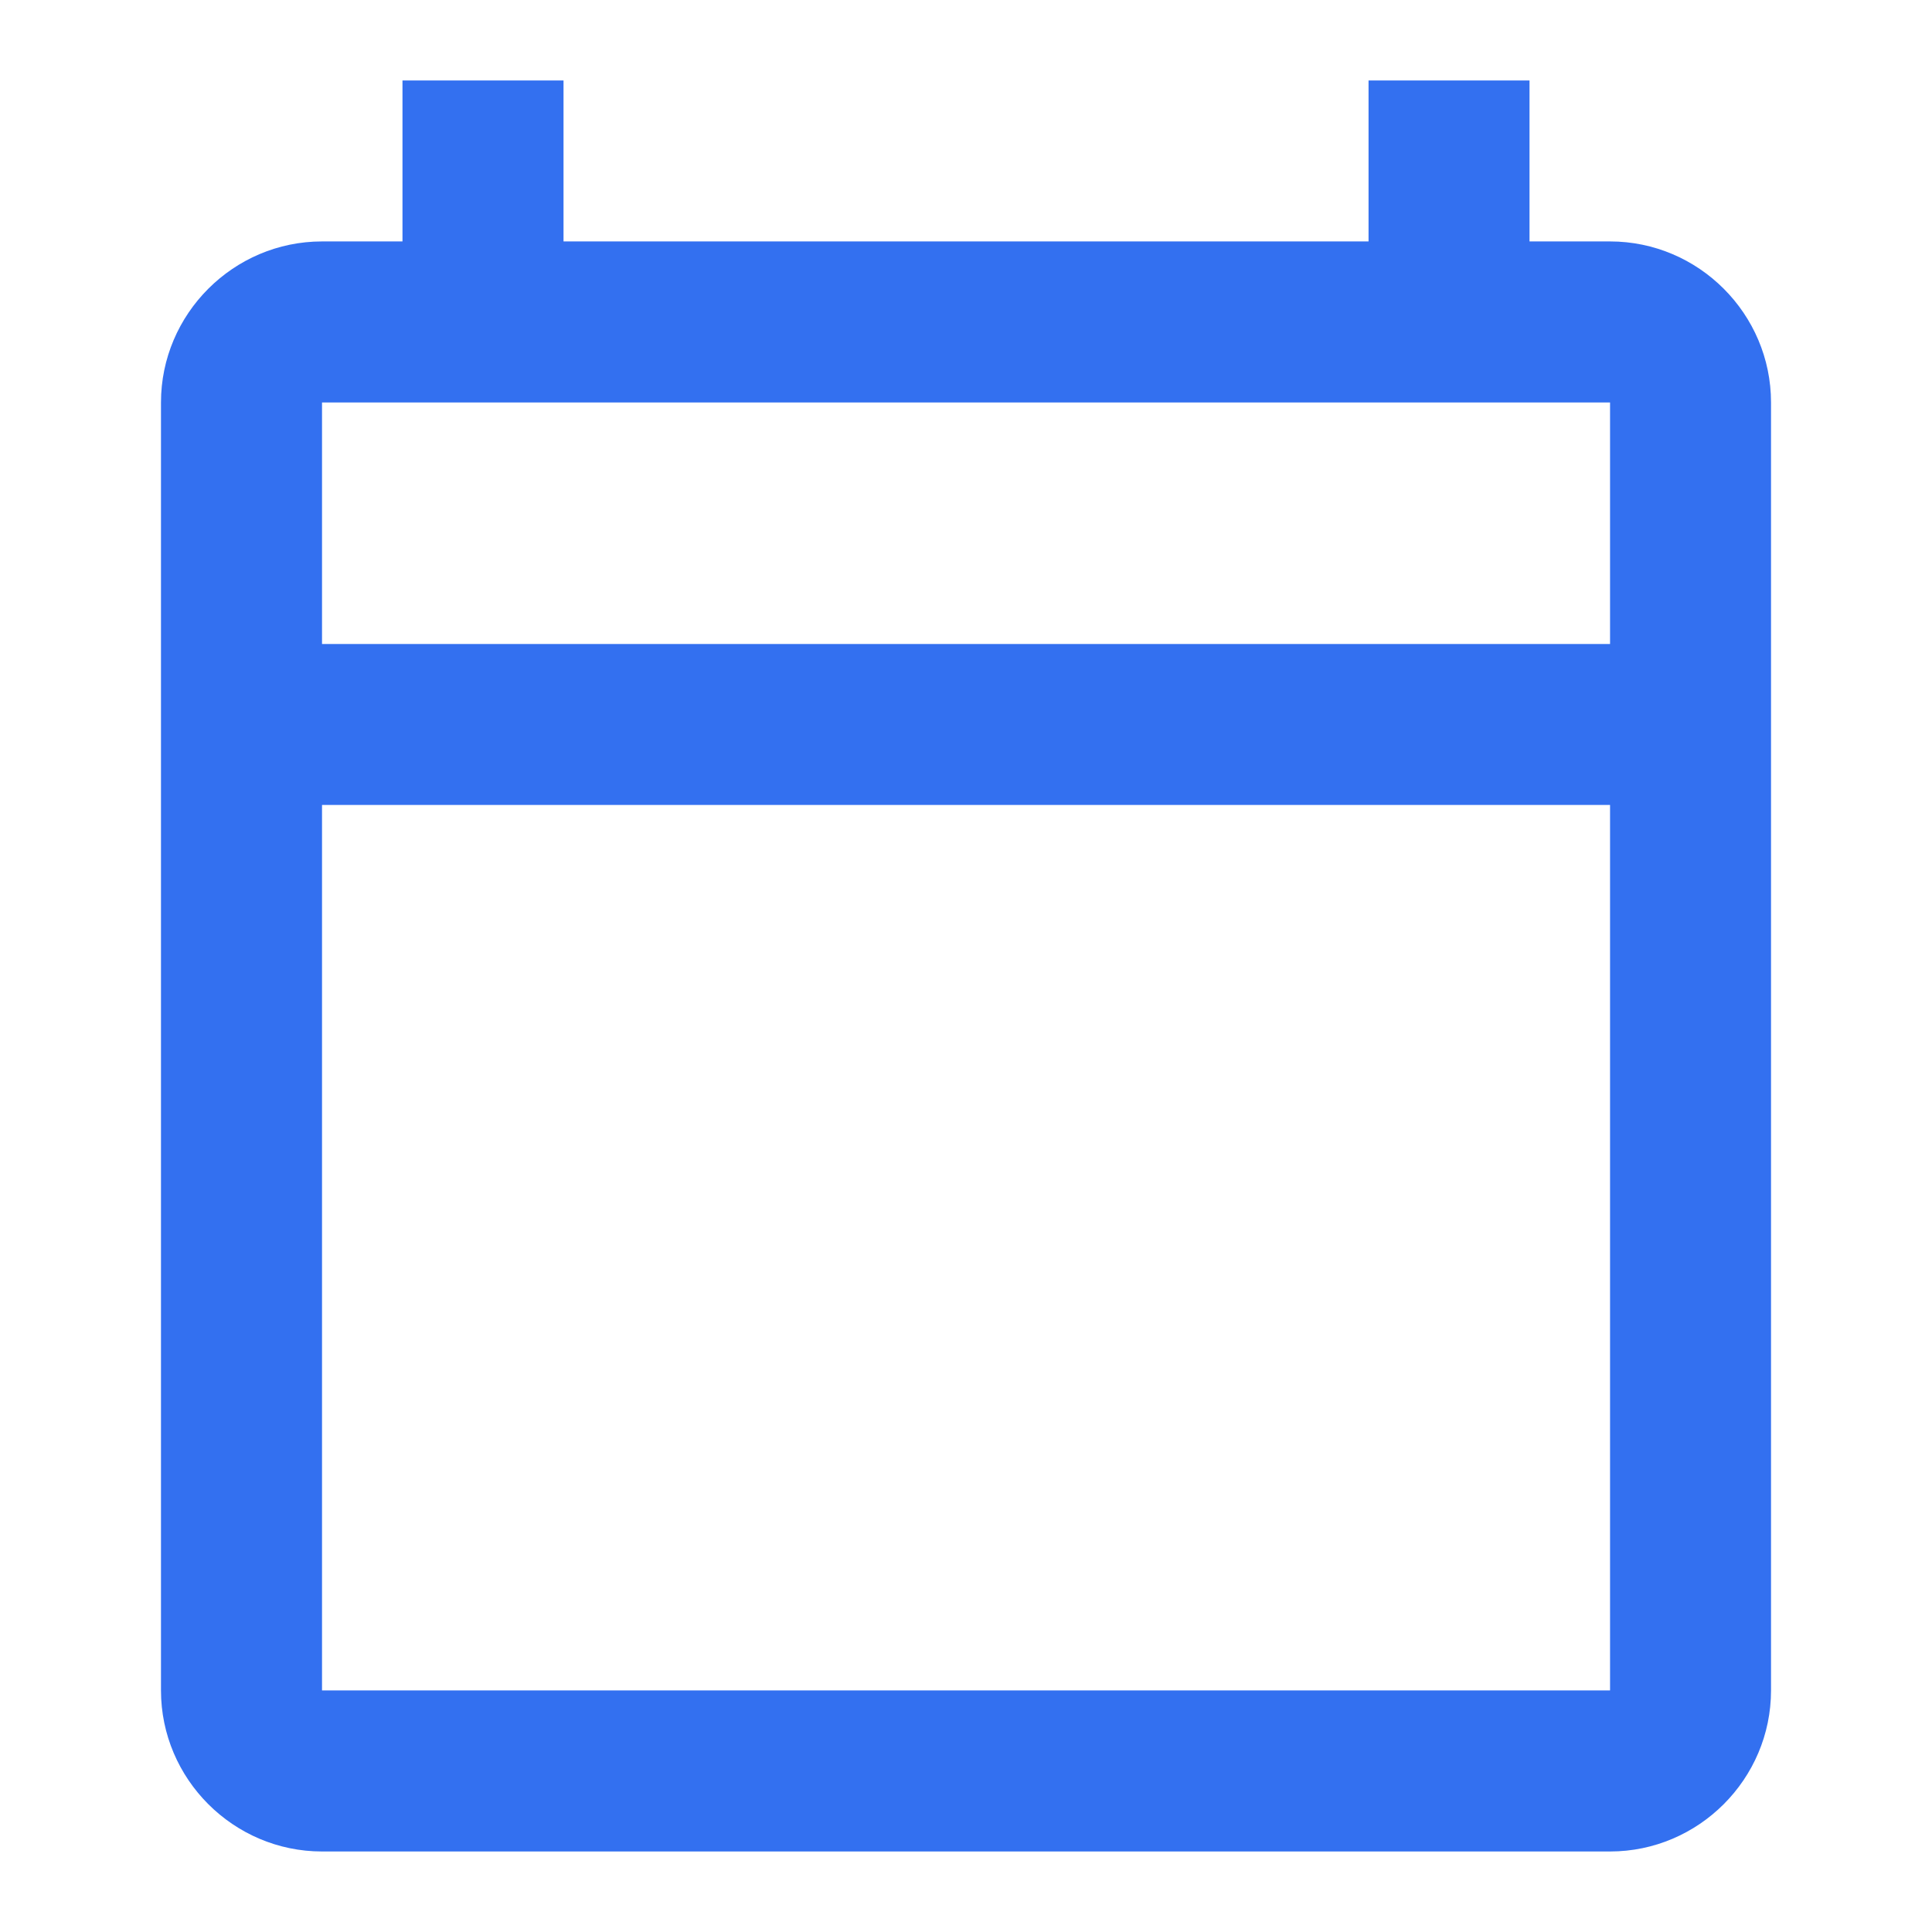 <svg width="28" height="28" viewBox="0 0 28 28" fill="none" xmlns="http://www.w3.org/2000/svg">
<g clip-path="url(#clip0_457_808)">
<path d="M23.334 3.499H22.167V1.166H19.834V3.499H8.167V1.166H5.833V3.499H4.667C3.384 3.499 2.333 4.549 2.333 5.833V24.499C2.333 25.783 3.384 26.833 4.667 26.833H23.334C24.617 26.833 25.667 25.783 25.667 24.499V5.833C25.667 4.549 24.617 3.499 23.334 3.499ZM23.334 5.833V9.333H4.667V5.833H23.334ZM4.667 24.499V11.666H23.334V24.499H4.667Z" fill="#3370F0"/>
</g>
<defs>
<clipPath id="clip0_457_808">
<rect width="28" height="28" fill="white"/>
</clipPath>
</defs>
</svg>
